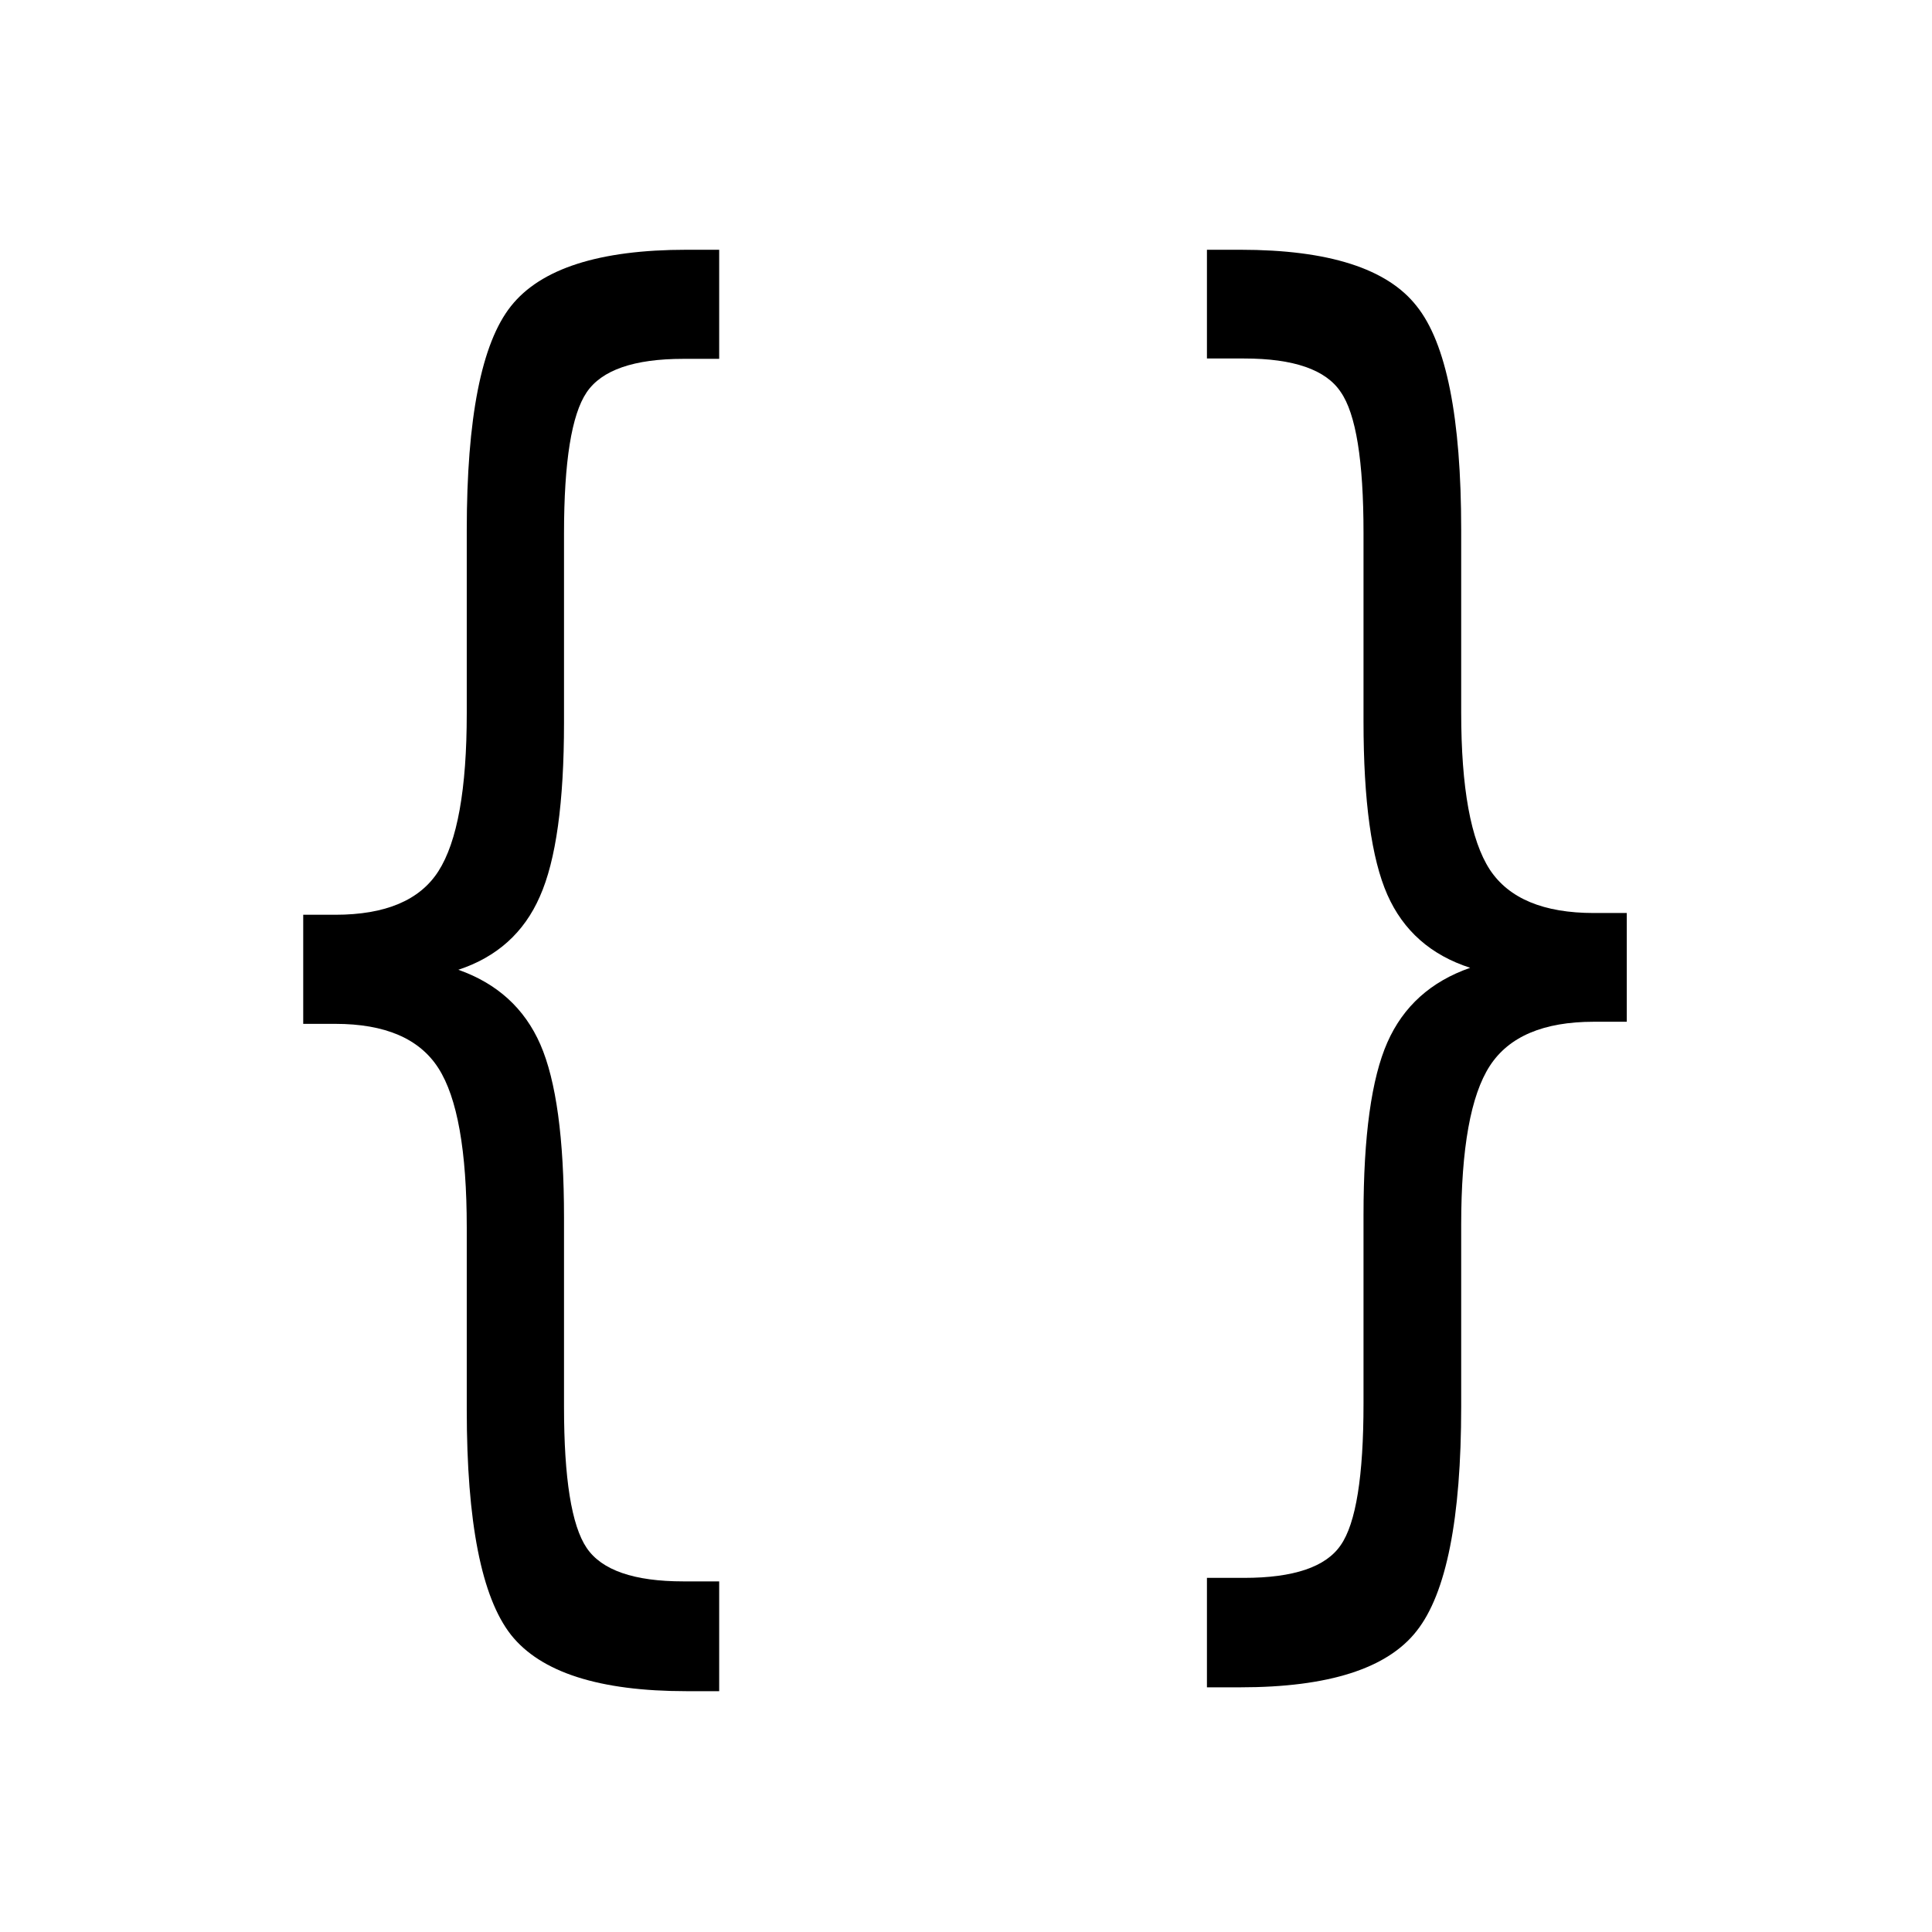 <?xml version="1.0" encoding="UTF-8" standalone="no"?>
<!-- Created with Inkscape (http://www.inkscape.org/) -->

<svg
   xmlns:dc="http://purl.org/dc/elements/1.1/"
   xmlns:cc="http://creativecommons.org/ns#"
   xmlns:rdf="http://www.w3.org/1999/02/22-rdf-syntax-ns#"
   xmlns:svg="http://www.w3.org/2000/svg"
   xmlns="http://www.w3.org/2000/svg"
   xmlns:sodipodi="http://sodipodi.sourceforge.net/DTD/sodipodi-0.dtd"
   xmlns:inkscape="http://www.inkscape.org/namespaces/inkscape"
   width="32"
   height="32"
   id="svg3353"
   version="1.1"
   inkscape:version="0.91 r13725"
   viewBox="0 0 32 32"
   sodipodi:docname="node-custom.svg">
  <defs
     id="defs3355" />
  <sodipodi:namedview
     id="base"
     pagecolor="#ffffff"
     bordercolor="#666666"
     borderopacity="1.0"
     inkscape:pageopacity="0.0"
     inkscape:pageshadow="2"
     inkscape:zoom="15.836083"
     inkscape:cx="16"
     inkscape:cy="16"
     inkscape:current-layer="text3411"
     showgrid="true"
     inkscape:grid-bbox="true"
     inkscape:document-units="px"
     inkscape:window-width="1440"
     inkscape:window-height="806"
     inkscape:window-x="15"
     inkscape:window-y="11"
     inkscape:window-maximized="0">
    <inkscape:grid
       type="xygrid"
       id="grid3420"
       dotted="false"
       snapvisiblegridlinesonly="true" />
  </sodipodi:namedview>
  <g
     id="layer1"
     inkscape:label="Layer 1"
     inkscape:groupmode="layer">
    <g
       transform="scale(0.861,1.162)"
       style="font-size:20.91px;font-family:ArialMT;fill:#4b4a4e"
       id="text3411">
      <path
         d="m 13.835,22.541 0,1.565 -0.627,0 q -2.519,0 -3.379,-0.804 -0.85,-0.804 -0.85,-3.207 l 0,-2.598 q 0,-1.642 -0.546,-2.272 -0.546,-0.631 -1.983,-0.631 l -0.617,0 0,-1.555 0.617,0 q 1.447,0 1.983,-0.62 0.546,-0.631 0.546,-2.25 l 0,-2.609 q 0,-2.403 0.85,-3.196 0.86,-0.804 3.379,-0.804 l 0.627,0 0,1.555 -0.688,0 q -1.427,0 -1.862,0.478 -0.435,0.478 -0.435,2.011 l 0,2.696 q 0,1.707 -0.465,2.479 -0.455,0.772 -1.568,1.044 1.123,0.294 1.578,1.065 0.455,0.772 0.455,2.468 l 0,2.696 q 0,1.533 0.435,2.011 0.435,0.478 1.862,0.478 l 0.688,0 z"
         style="font-size:20.91px;font-family:ArialMT;fill:#000000"
         id="path3425"
         inkscape:connector-curvature="0" />
      <path
         d="m 23.218,22.491 0.715,0 q 1.429,0 1.858,-0.466 0.439,-0.466 0.439,-2.017 l 0,-2.689 q 0,-1.691 0.459,-2.461 0.459,-0.77 1.593,-1.063 -1.133,-0.271 -1.593,-1.041 -0.459,-0.77 -0.459,-2.472 l 0,-2.689 q 0,-1.54 -0.439,-2.006 -0.429,-0.477 -1.858,-0.477 l -0.715,0 0,-1.55 0.643,0 q 2.542,0 3.39,0.802 0.858,0.792 0.858,3.188 l 0,2.602 q 0,1.616 0.551,2.244 0.551,0.618 2.001,0.618 l 0.633,0 0,1.55 -0.633,0 q -1.45,0 -2.001,0.629 -0.551,0.629 -0.551,2.266 l 0,2.591 q 0,2.396 -0.858,3.199 -0.847,0.802 -3.39,0.802 l -0.643,0 0,-1.561 z"
         style="font-size:20.91px;font-family:ArialMT;fill:#000000"
         id="path3427"
         inkscape:connector-curvature="0" />
    </g>
  </g>
</svg>
